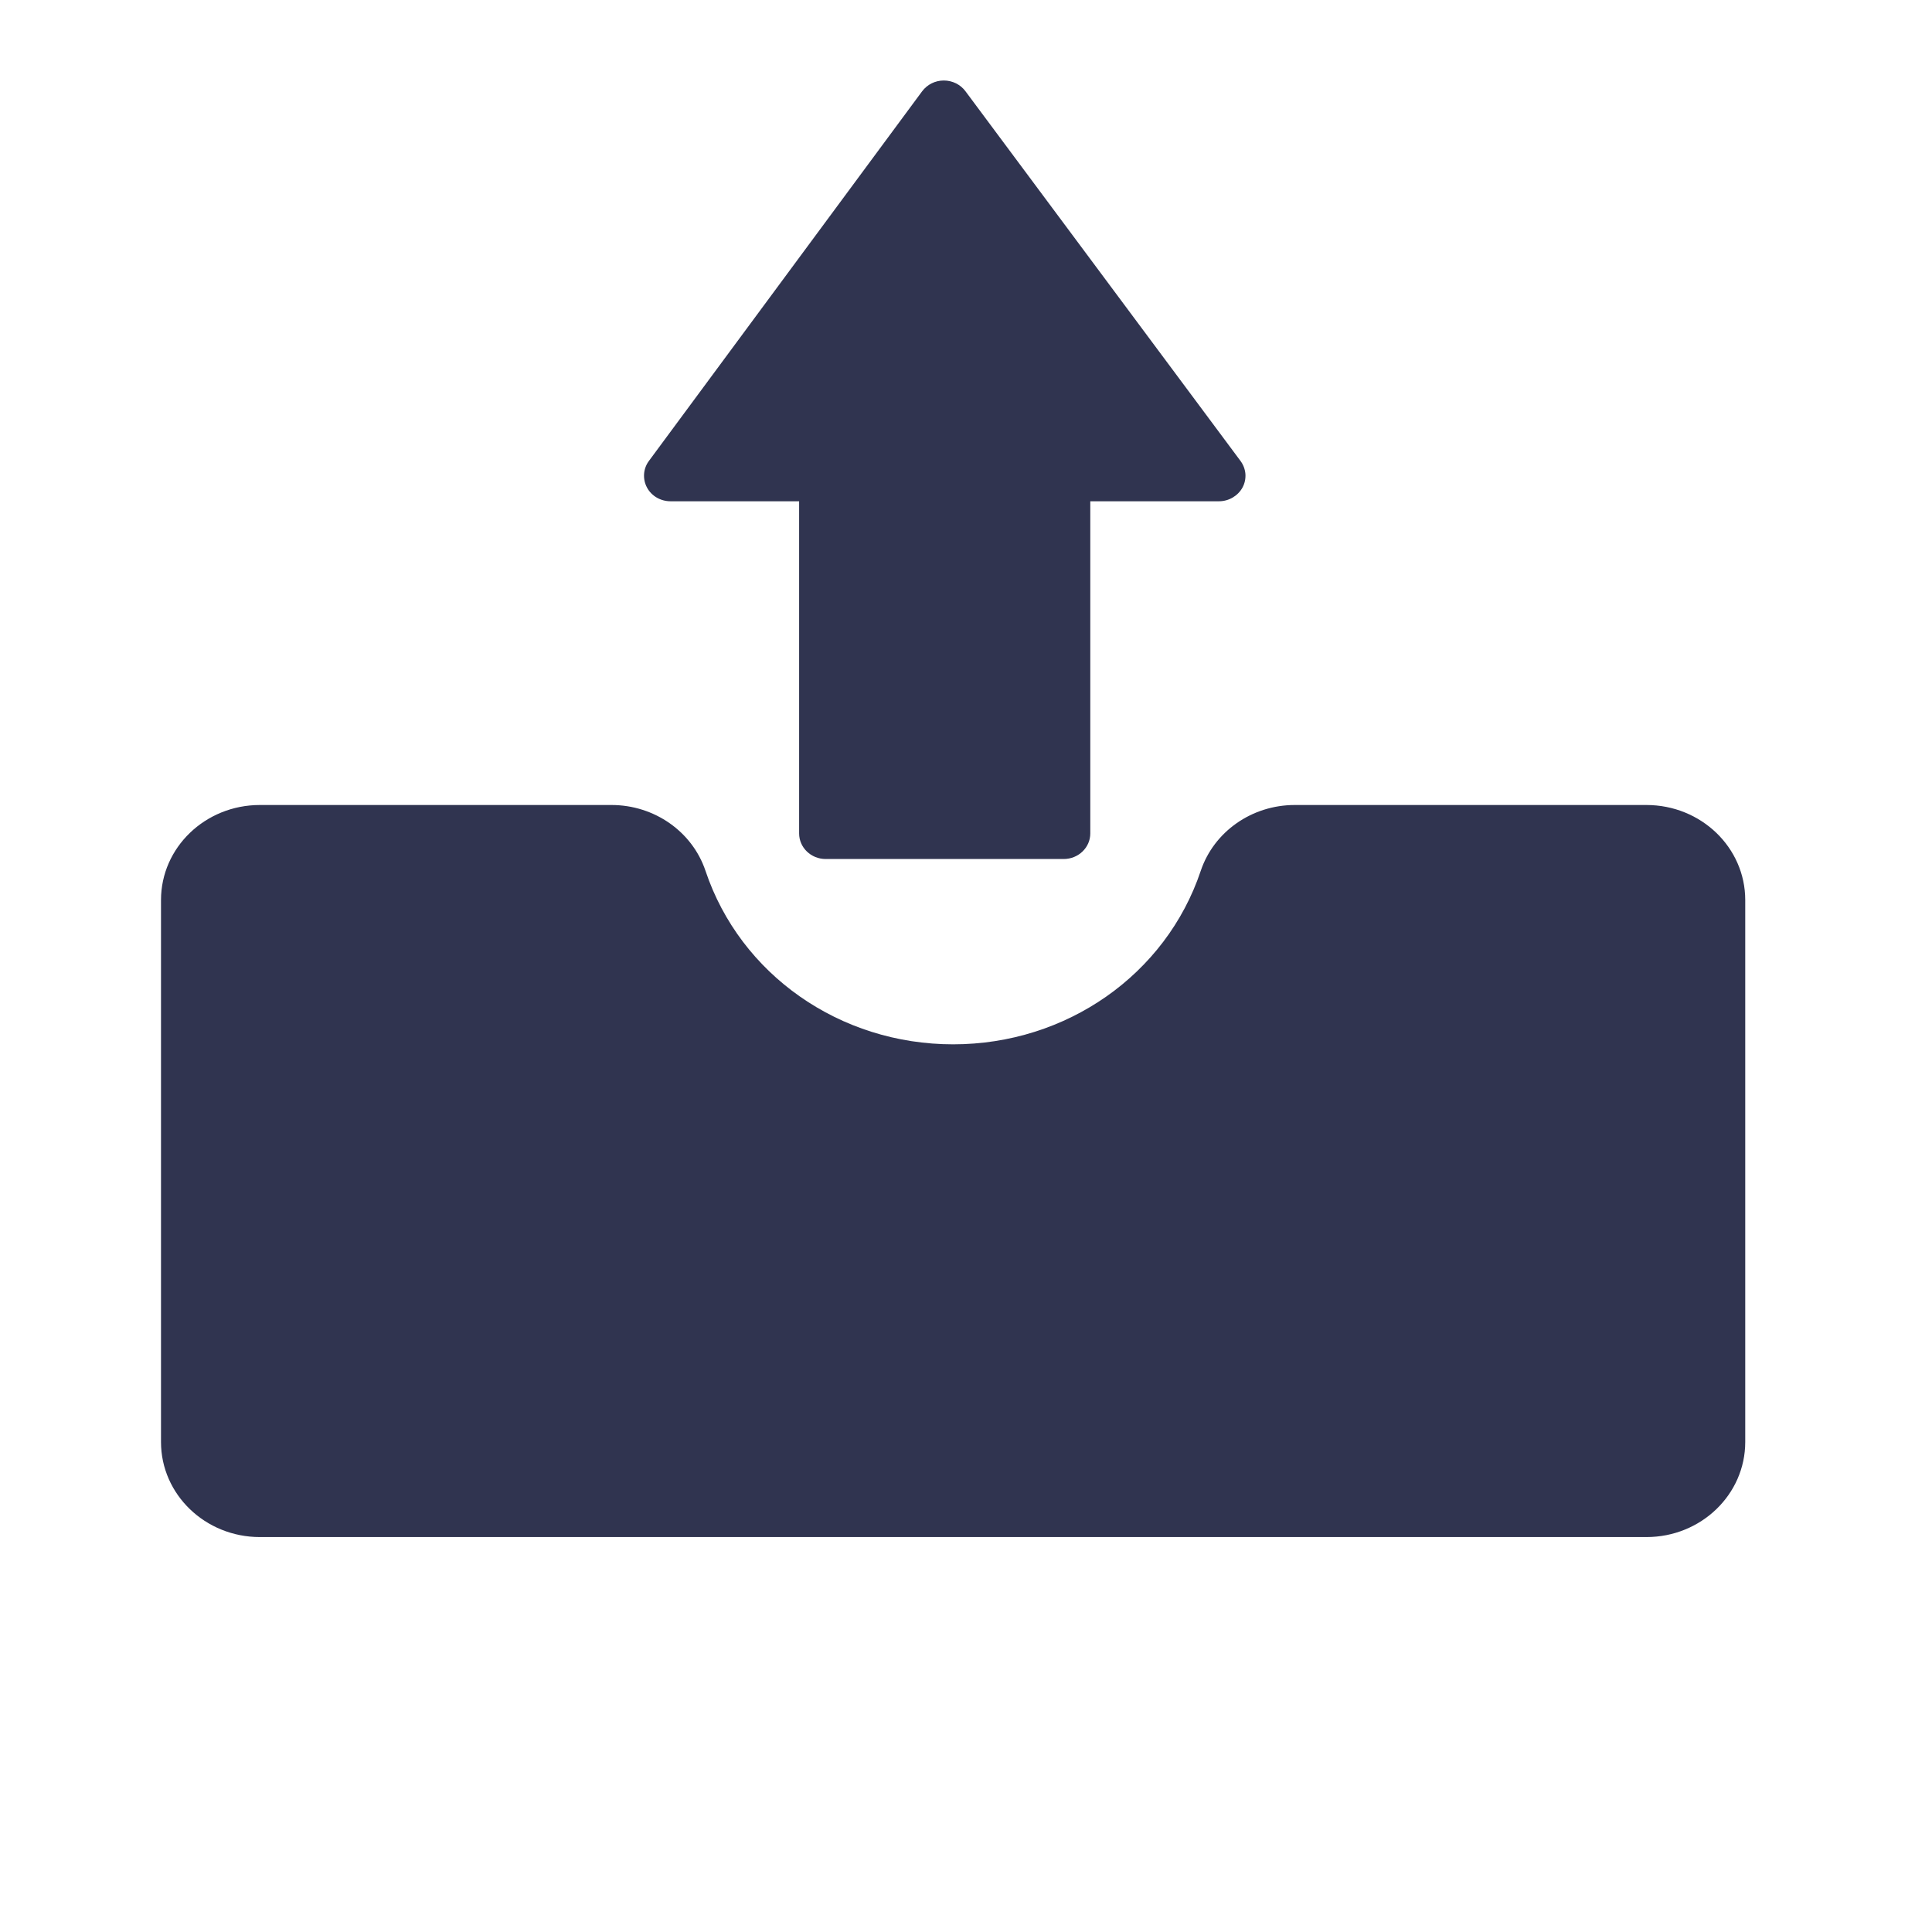 <svg width="20" height="20" viewBox="0 0 24 24" fill="none" xmlns="http://www.w3.org/2000/svg">
<path d="M20.452 10H16.084C15.552 10 15.08 10.33 14.916 10.818C14.484 12.107 13.247 12.973 11.84 12.973C10.433 12.973 9.196 12.107 8.764 10.818C8.6 10.33 8.128 10 7.596 10H3.228C2.55 10 2 10.528 2 11.181V17.913C2 18.565 2.55 19.094 3.228 19.094H20.453C21.131 19.094 21.68 18.565 21.68 17.913V11.181C21.68 10.528 21.131 10 20.452 10Z" fill="#303450"/>
<path d="M8.33 6.227H9.927V10.353C9.927 10.529 10.075 10.671 10.257 10.671H13.213C13.396 10.671 13.544 10.529 13.544 10.353V6.227H15.142C15.265 6.227 15.378 6.16 15.435 6.056C15.463 6.004 15.475 5.946 15.471 5.887C15.466 5.829 15.445 5.773 15.41 5.726L11.993 1.133C11.962 1.091 11.921 1.058 11.875 1.035C11.828 1.012 11.777 1 11.725 1H11.724C11.617 1 11.518 1.05 11.455 1.134L8.061 5.726C8.026 5.773 8.005 5.829 8.001 5.887C7.997 5.946 8.009 6.004 8.037 6.056C8.093 6.162 8.207 6.227 8.33 6.227Z" fill="#303450"/>
</svg>
